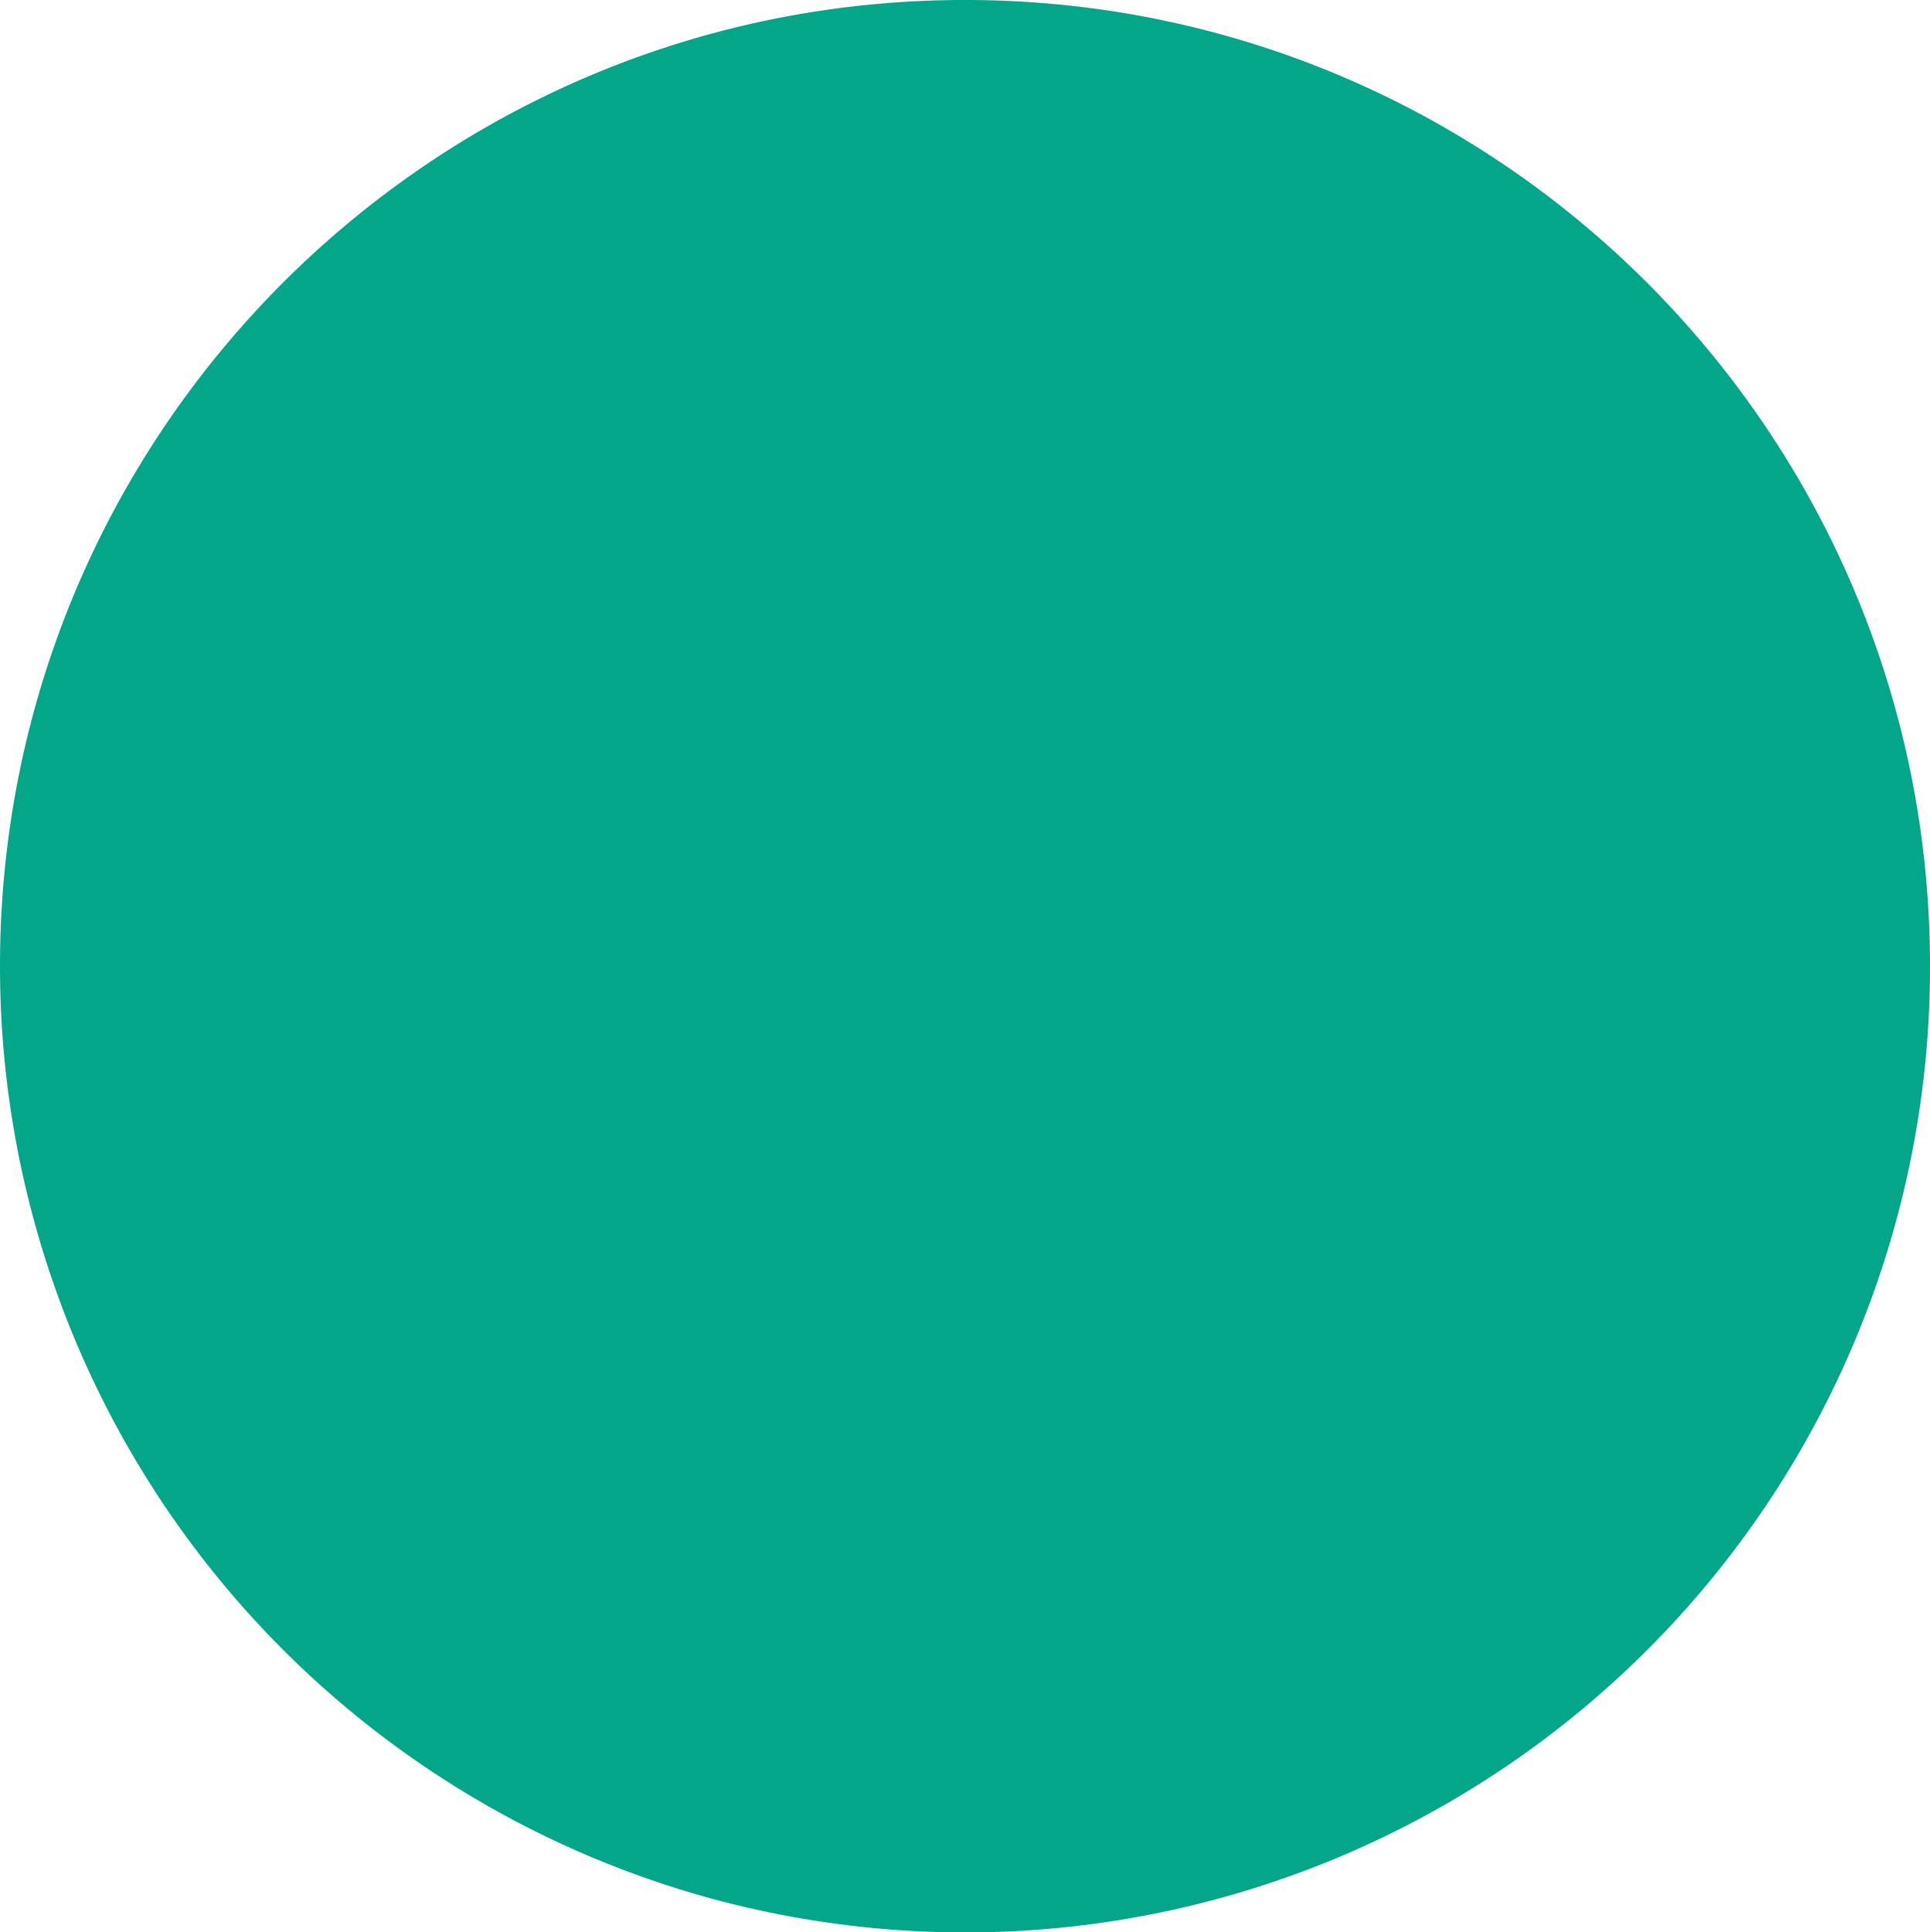 <svg xmlns="http://www.w3.org/2000/svg" width="420.8" height="421.196" viewBox="0 0 420.8 421.196">
  <path id="Caminho_459" data-name="Caminho 459" d="M827.565,318.769a210.356,210.356,0,0,1-244.755,207.8q-4.926-.8-9.782-1.85-6.58-1.4-13-3.217A210.642,210.642,0,0,1,406.765,318.769c0-116.311,94.2-210.6,210.4-210.6S827.565,202.458,827.565,318.769Z" transform="translate(-406.765 -108.171)" fill="#03a688"/>
</svg>
